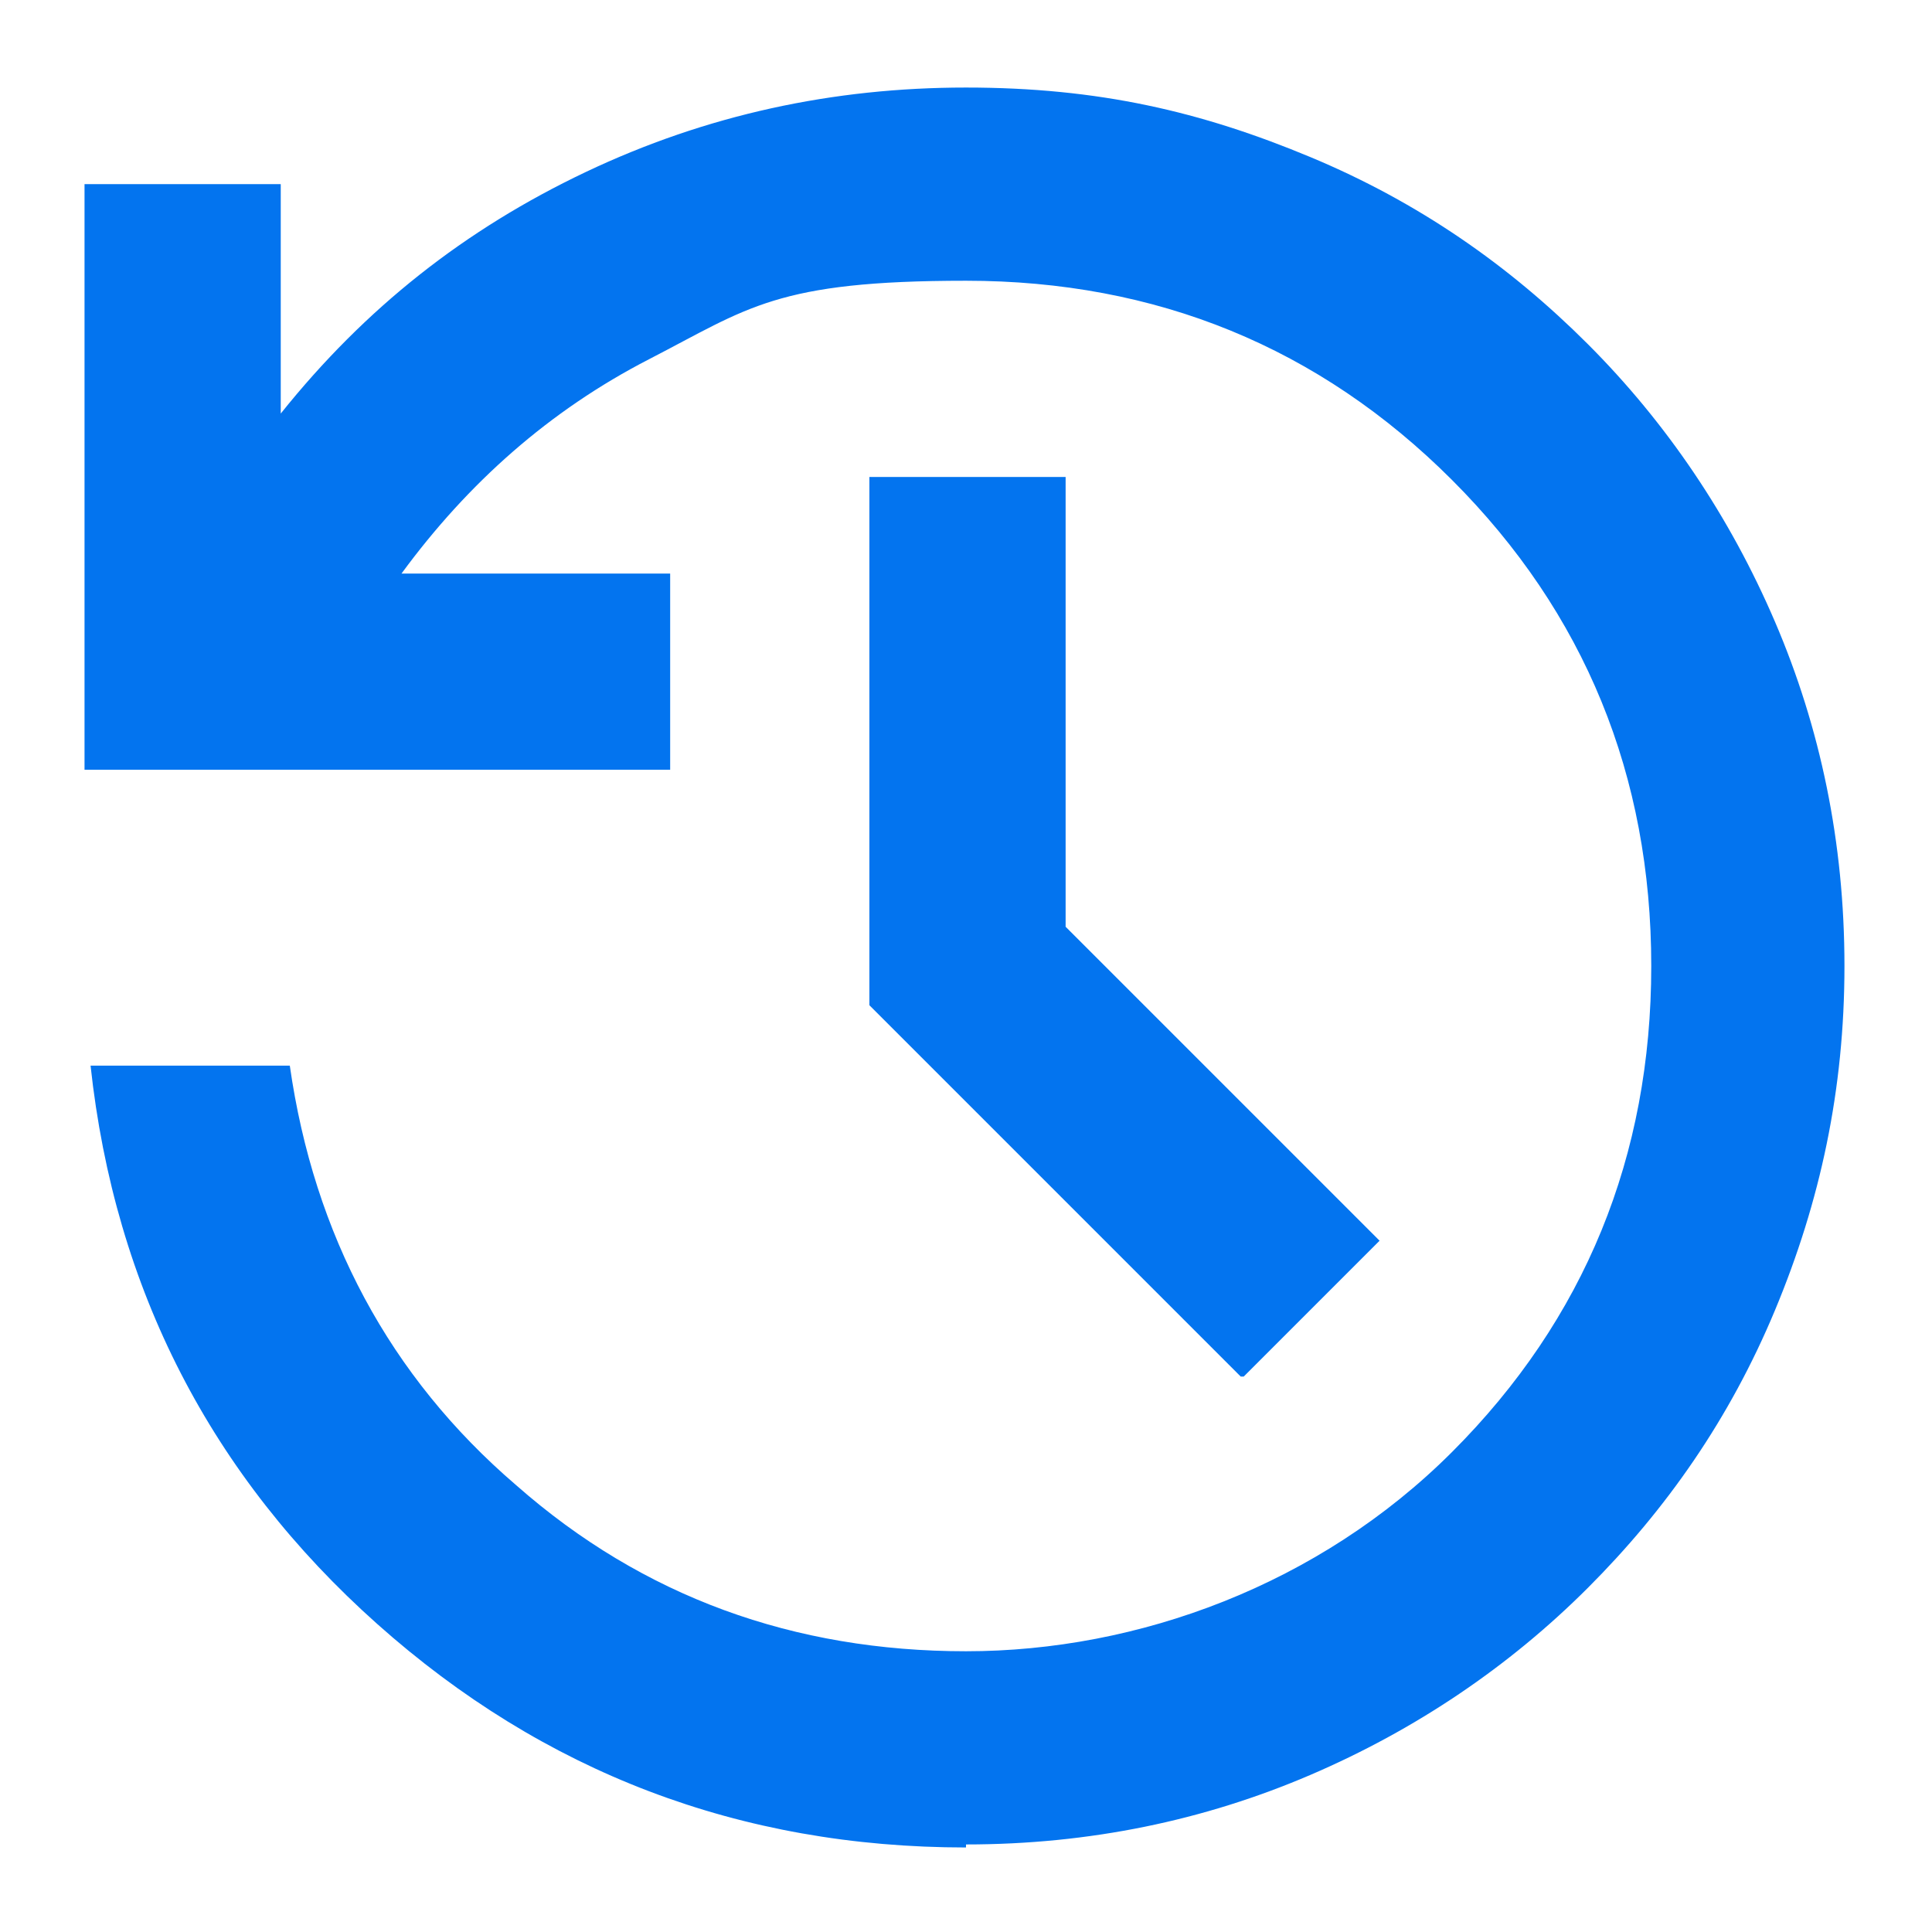 <?xml version="1.0" encoding="UTF-8"?>
<svg id="Layer_1" xmlns="http://www.w3.org/2000/svg" version="1.1" viewBox="0 0 64 64">
  <!-- Generator: Adobe Illustrator 29.6.1, SVG Export Plug-In . SVG Version: 2.1.1 Build 9)  -->
  <defs>
    <style>
      .st0 {
        fill: #0374ef;
      }
    </style>
  </defs>
  <path class="st0" d="M32,61.2c-7.5,0-14-2.5-19.5-7.4-5.5-4.9-8.7-11.1-9.5-18.5h6.6c.8,5.6,3.3,10.3,7.5,13.9,4.2,3.7,9.2,5.5,14.9,5.5s11.7-2.2,16.1-6.6c4.4-4.4,6.6-9.8,6.6-16.1s-2.2-11.7-6.6-16.1c-4.4-4.4-9.8-6.6-16.1-6.6s-7.2.9-10.5,2.6-6,4.1-8.2,7.1h8.9v6.5H2.8V6.1h6.5v7.6c2.8-3.5,6.1-6.1,10.1-8s8.2-2.8,12.6-2.8,7.8.8,11.4,2.3,6.6,3.6,9.2,6.2,4.7,5.7,6.2,9.2,2.3,7.3,2.3,11.4-.8,7.8-2.3,11.4-3.6,6.6-6.2,9.2c-2.6,2.6-5.7,4.7-9.2,6.2s-7.3,2.3-11.4,2.3ZM41.1,45.6l-12.3-12.3V15.8h6.5v14.9l10.4,10.4-4.5,4.5Z"/>
</svg>